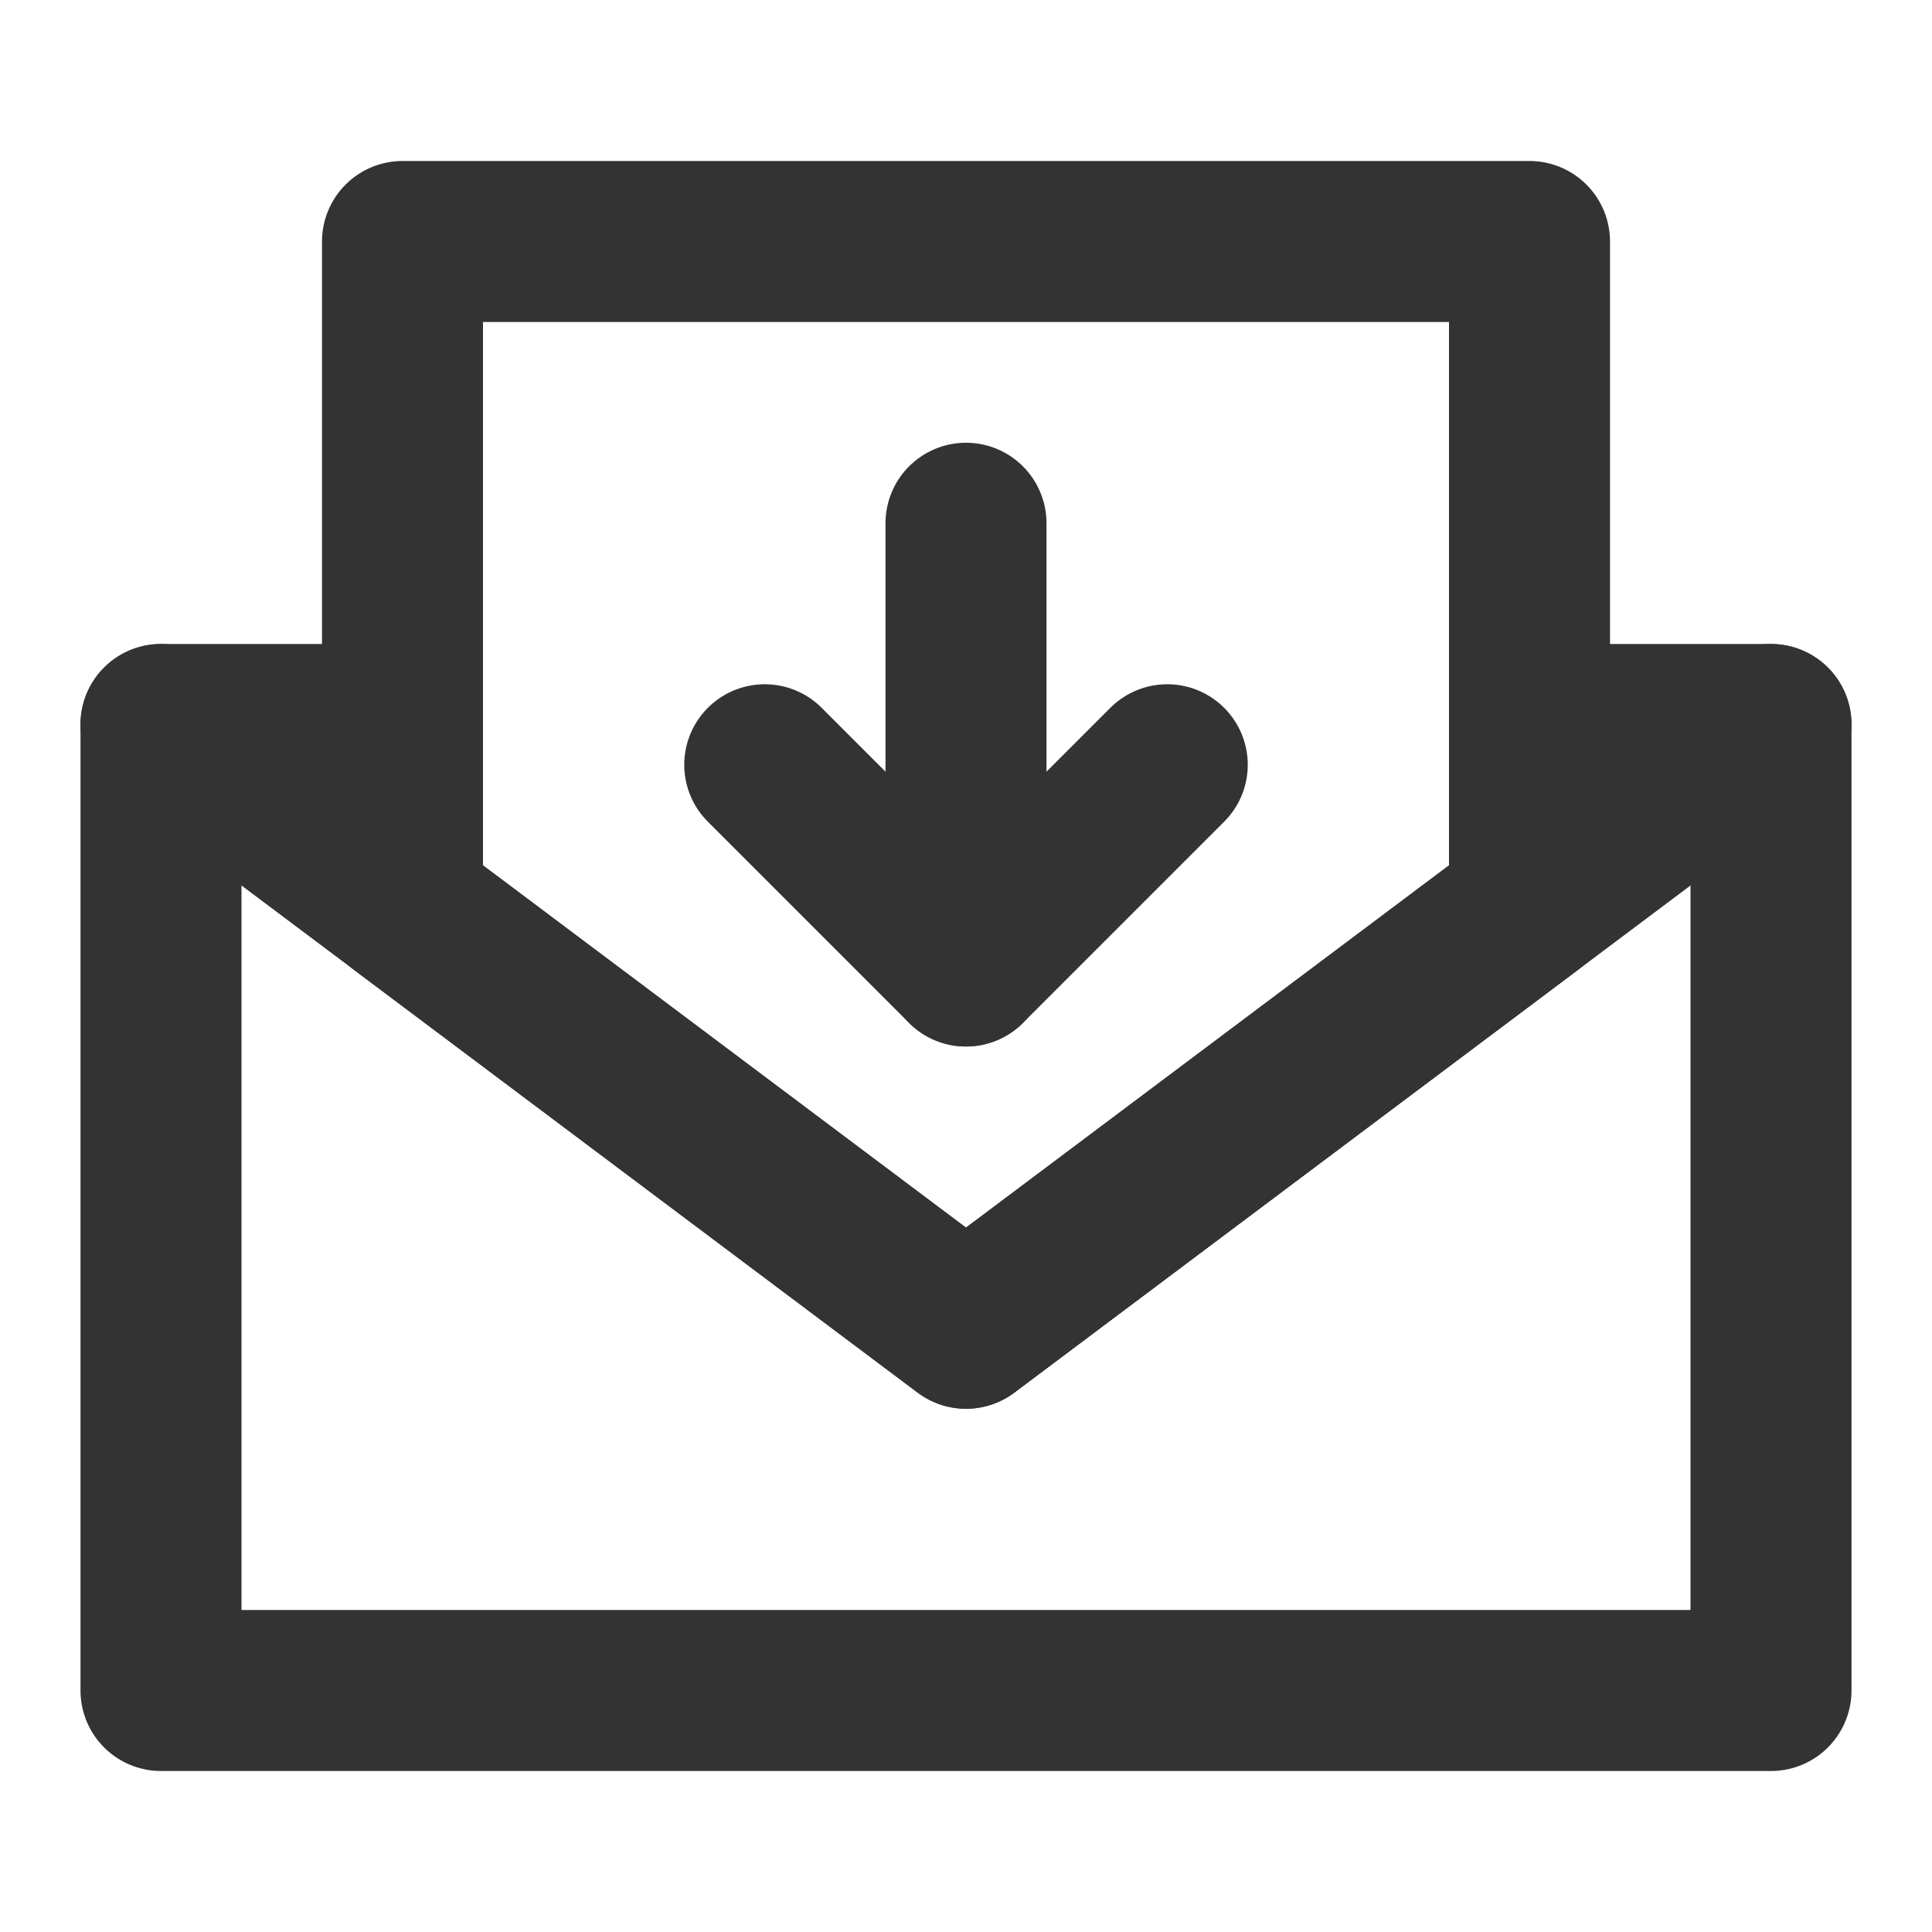 <?xml version="1.0" encoding="UTF-8"?><svg width="24" height="24" viewBox="0 0 48 48" fill="none" xmlns="http://www.w3.org/2000/svg"><path d="M10 18H4V42H44V18H38" stroke="#333" stroke-width="4" stroke-linecap="round" stroke-linejoin="round"/><path d="M38 6H10V22.5L24 33L38 22.5V6Z" fill="none" stroke="#333" stroke-width="4" stroke-linecap="round" stroke-linejoin="round"/><path d="M44 18L38 22.5L24 33L10 22.5L4 18" stroke="#333" stroke-width="4" stroke-linecap="round" stroke-linejoin="round"/><path d="M19 19L24 24L29 19" stroke="#333" stroke-width="4" stroke-linecap="round" stroke-linejoin="round"/><path d="M24 24V13" stroke="#333" stroke-width="4" stroke-linecap="round" stroke-linejoin="round"/></svg>